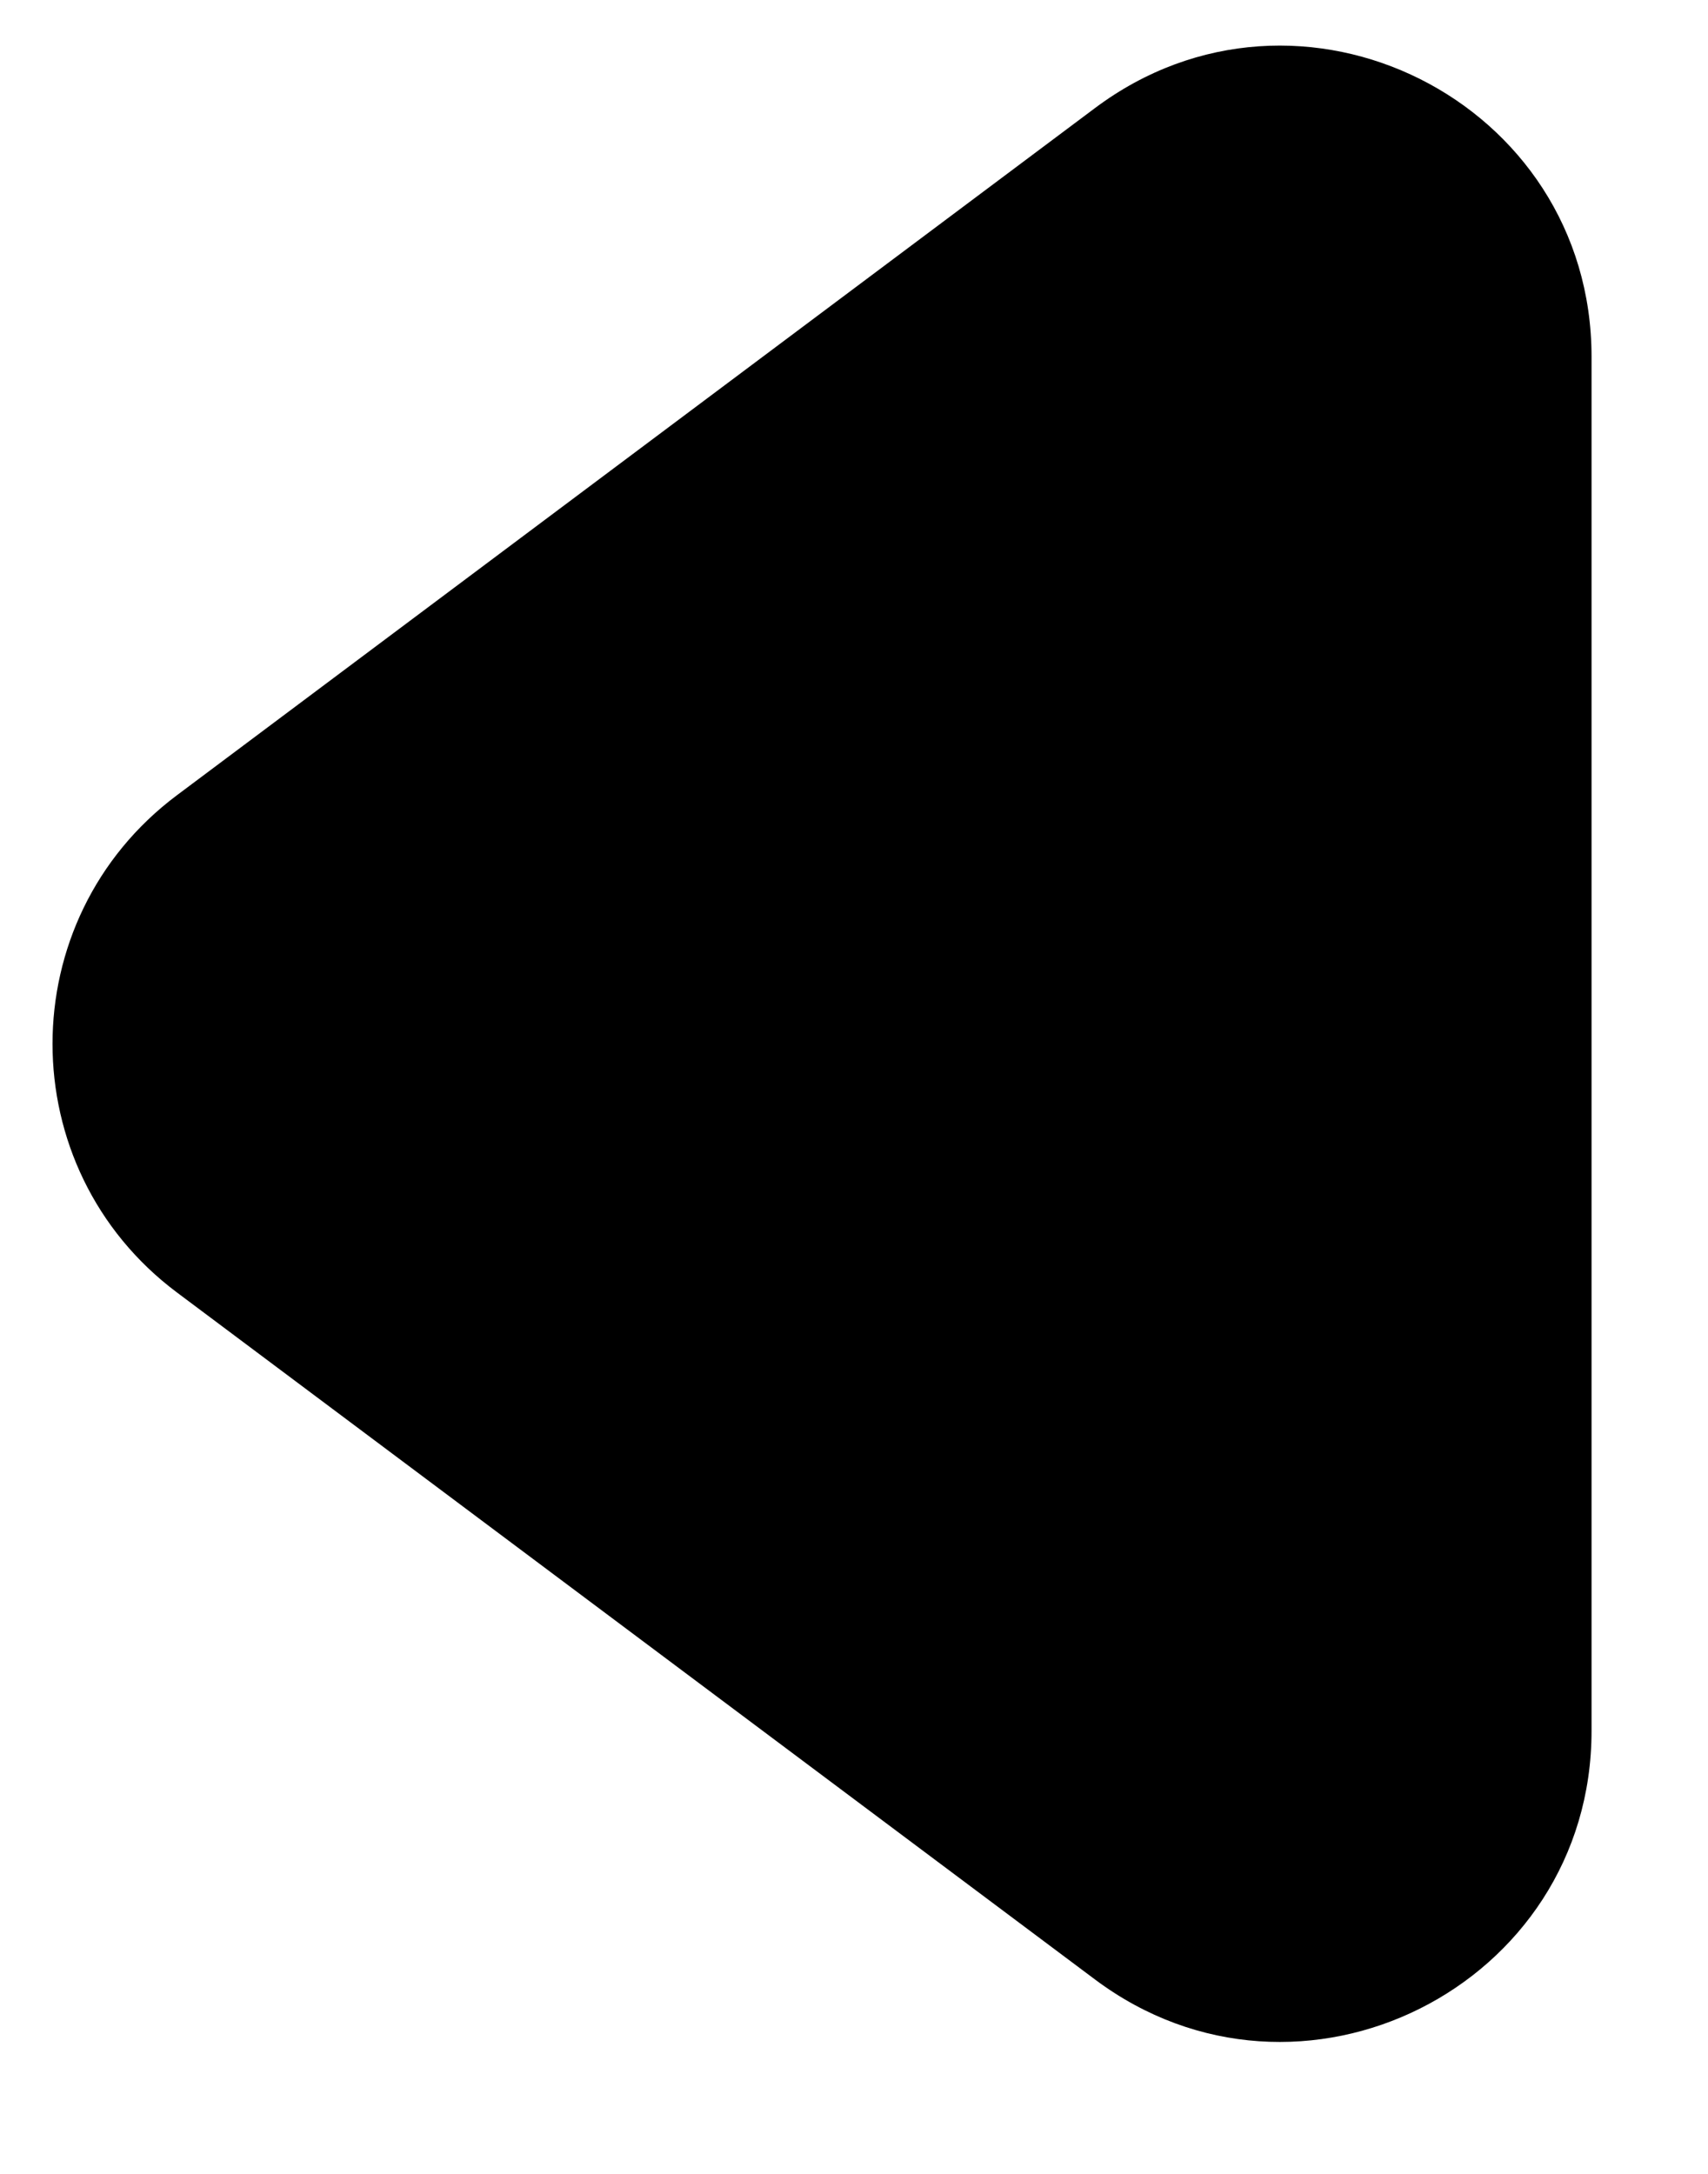 <svg width="11" height="14" viewBox="0 0 11 14" fill="none" xmlns="http://www.w3.org/2000/svg">
<path d="M1.14 8.324C0.071 7.524 0.071 5.921 1.14 5.121L7.052 0.696C8.37 -0.291 10.25 0.65 10.25 2.298V11.147C10.25 12.794 8.37 13.735 7.052 12.748L1.14 8.324Z" fill="black"/>
</svg>
